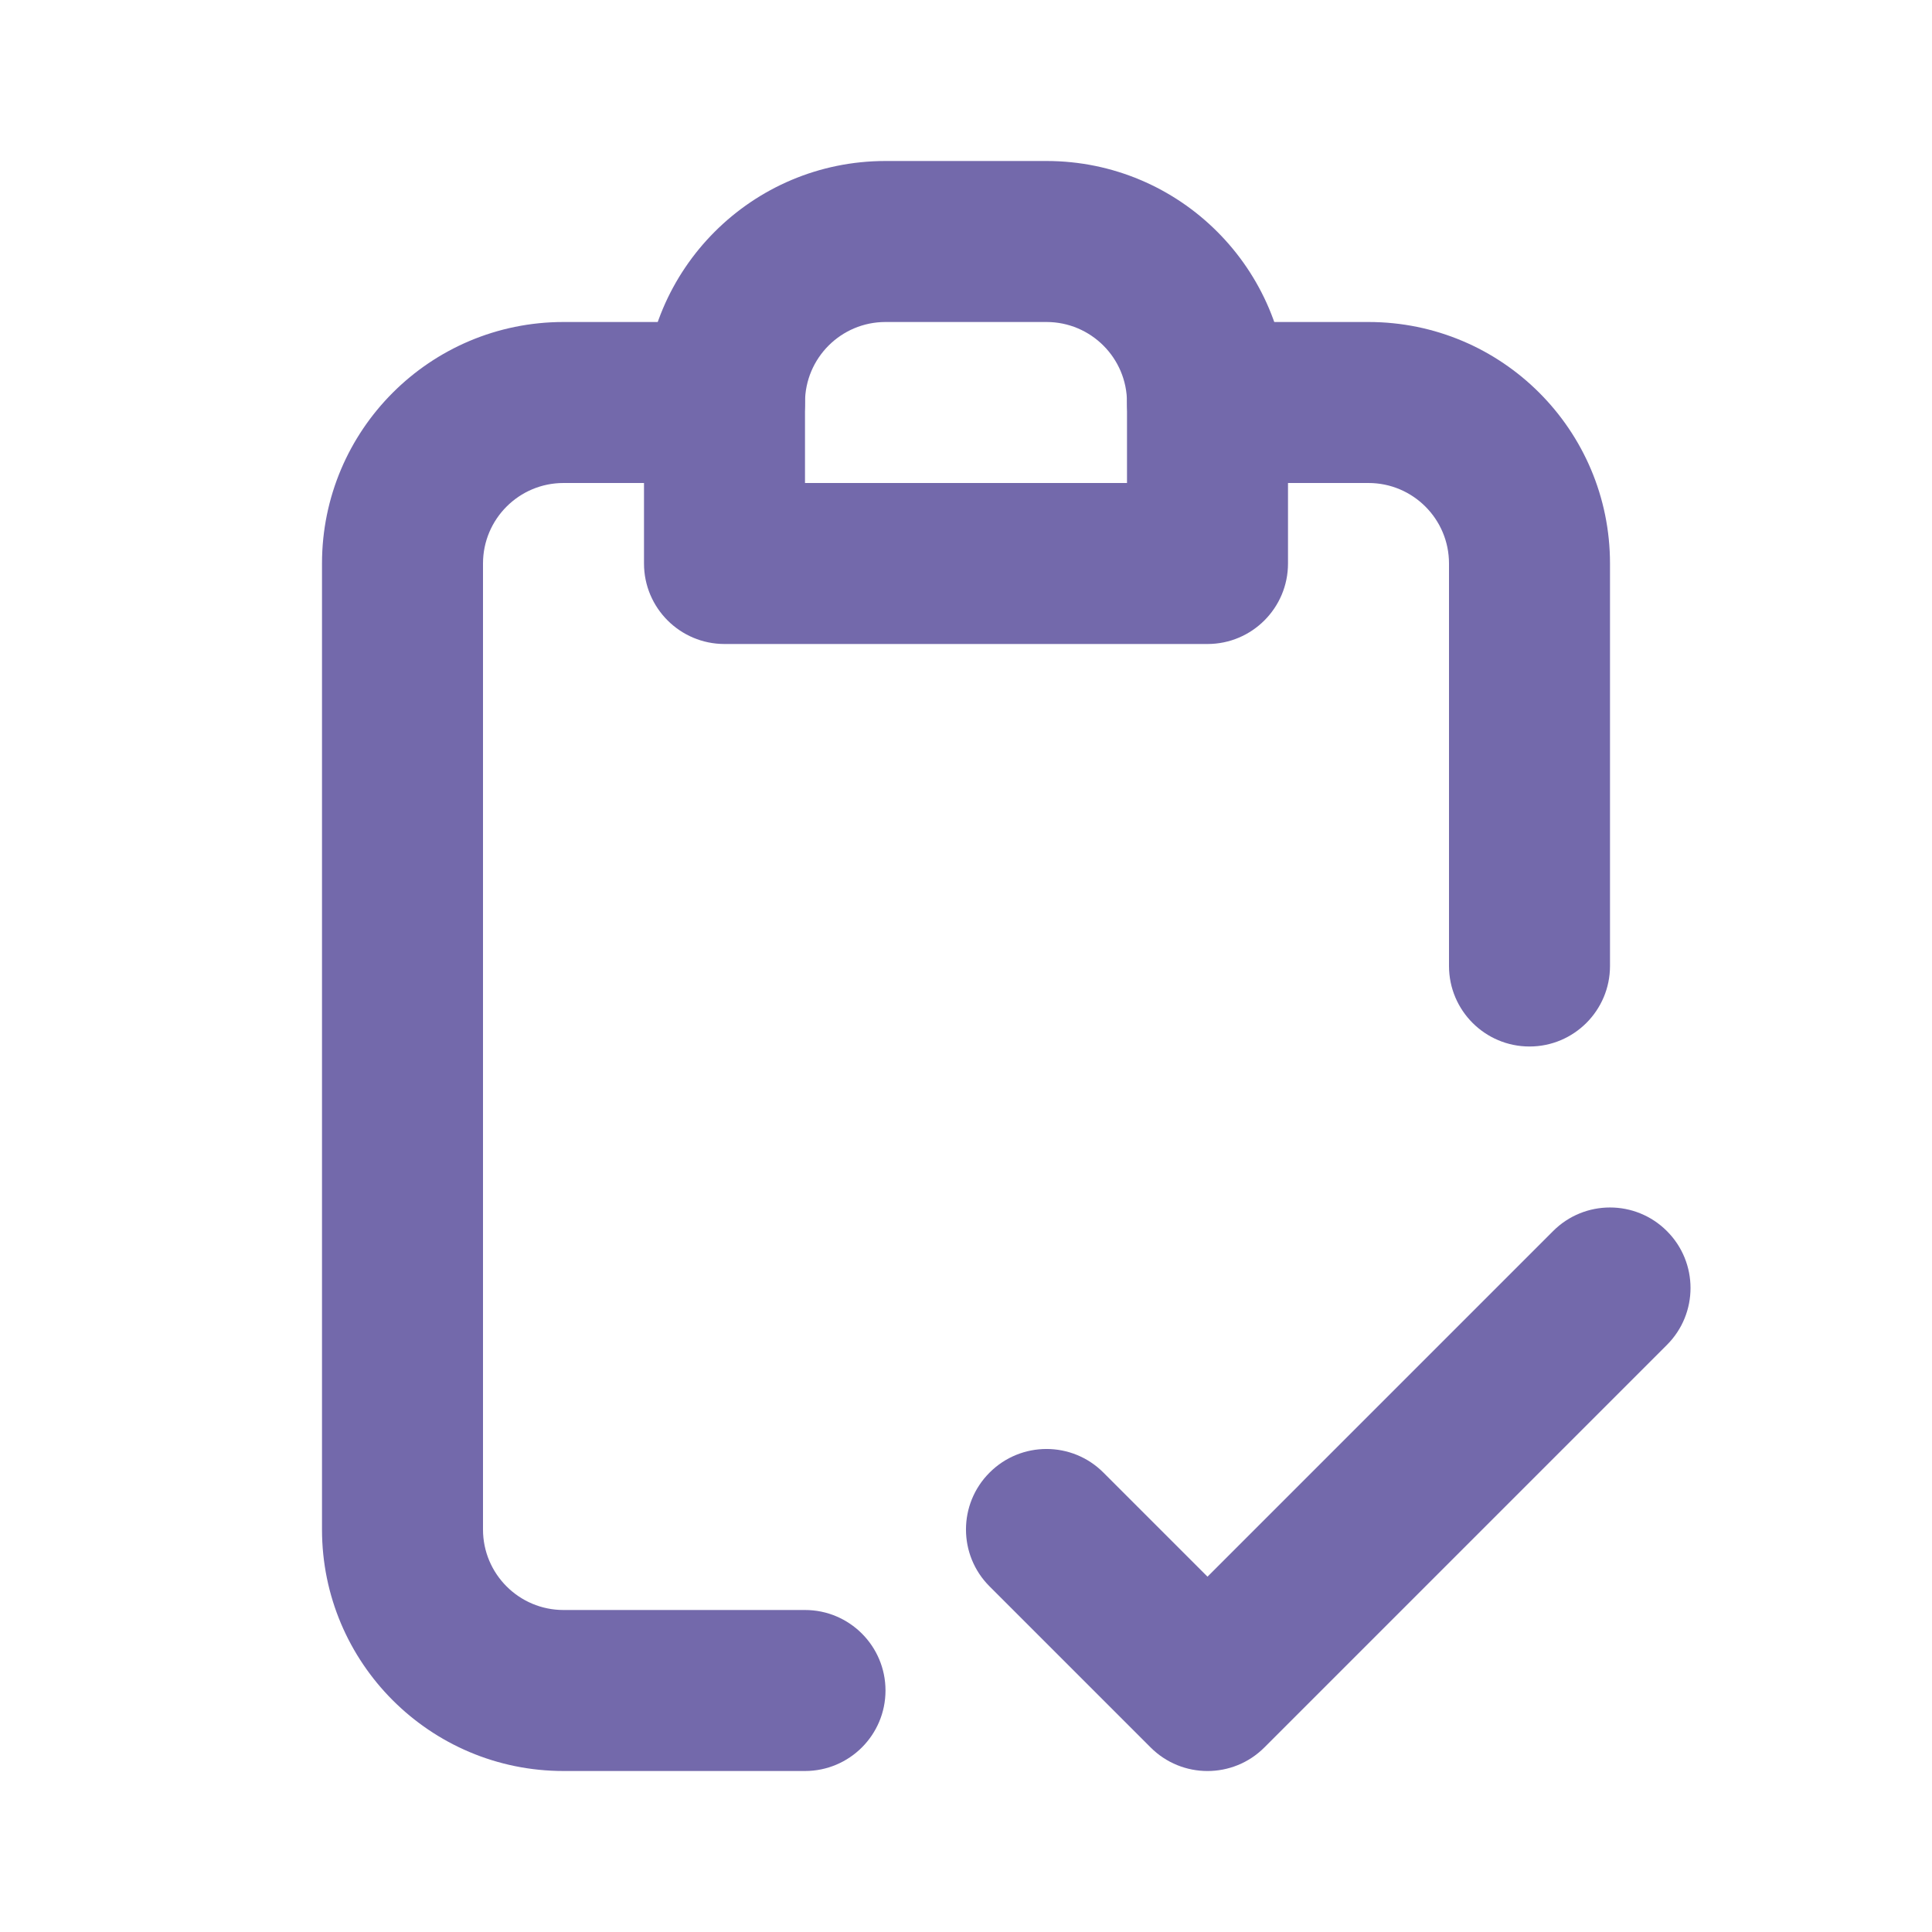 <svg width="24" height="24" viewBox="0 0 24 24" fill="none" xmlns="http://www.w3.org/2000/svg">
<path fill-rule="evenodd" clip-rule="evenodd" d="M8 5C8 3.343 9.343 2 11 2H13C14.657 2 16 3.343 16 5V7C16 7.552 15.552 8 15 8H9C8.448 8 8 7.552 8 7V5ZM11 4C10.448 4 10 4.448 10 5V6H14V5C14 4.448 13.552 4 13 4H11Z" fill="#7369AB"/>
<path fill-rule="evenodd" clip-rule="evenodd" d="M7 6C6.448 6 6 6.448 6 7V19C6 19.552 6.448 20 7 20H10C10.552 20 11 20.448 11 21C11 21.552 10.552 22 10 22H7C5.343 22 4 20.657 4 19V7C4 5.343 5.343 4 7 4H9C9.552 4 10 4.448 10 5C10 5.552 9.552 6 9 6H7ZM14 5C14 4.448 14.448 4 15 4H17C18.657 4 20 5.343 20 7V12C20 12.552 19.552 13 19 13C18.448 13 18 12.552 18 12V7C18 6.448 17.552 6 17 6H15C14.448 6 14 5.552 14 5Z" fill="#7369AB"/>
<path fill-rule="evenodd" clip-rule="evenodd" d="M20.707 15.293C21.098 15.683 21.098 16.317 20.707 16.707L15.707 21.707C15.317 22.098 14.683 22.098 14.293 21.707L12.293 19.707C11.902 19.317 11.902 18.683 12.293 18.293C12.683 17.902 13.317 17.902 13.707 18.293L15 19.586L19.293 15.293C19.683 14.902 20.317 14.902 20.707 15.293Z" fill="#7369AB"/>
</svg>
